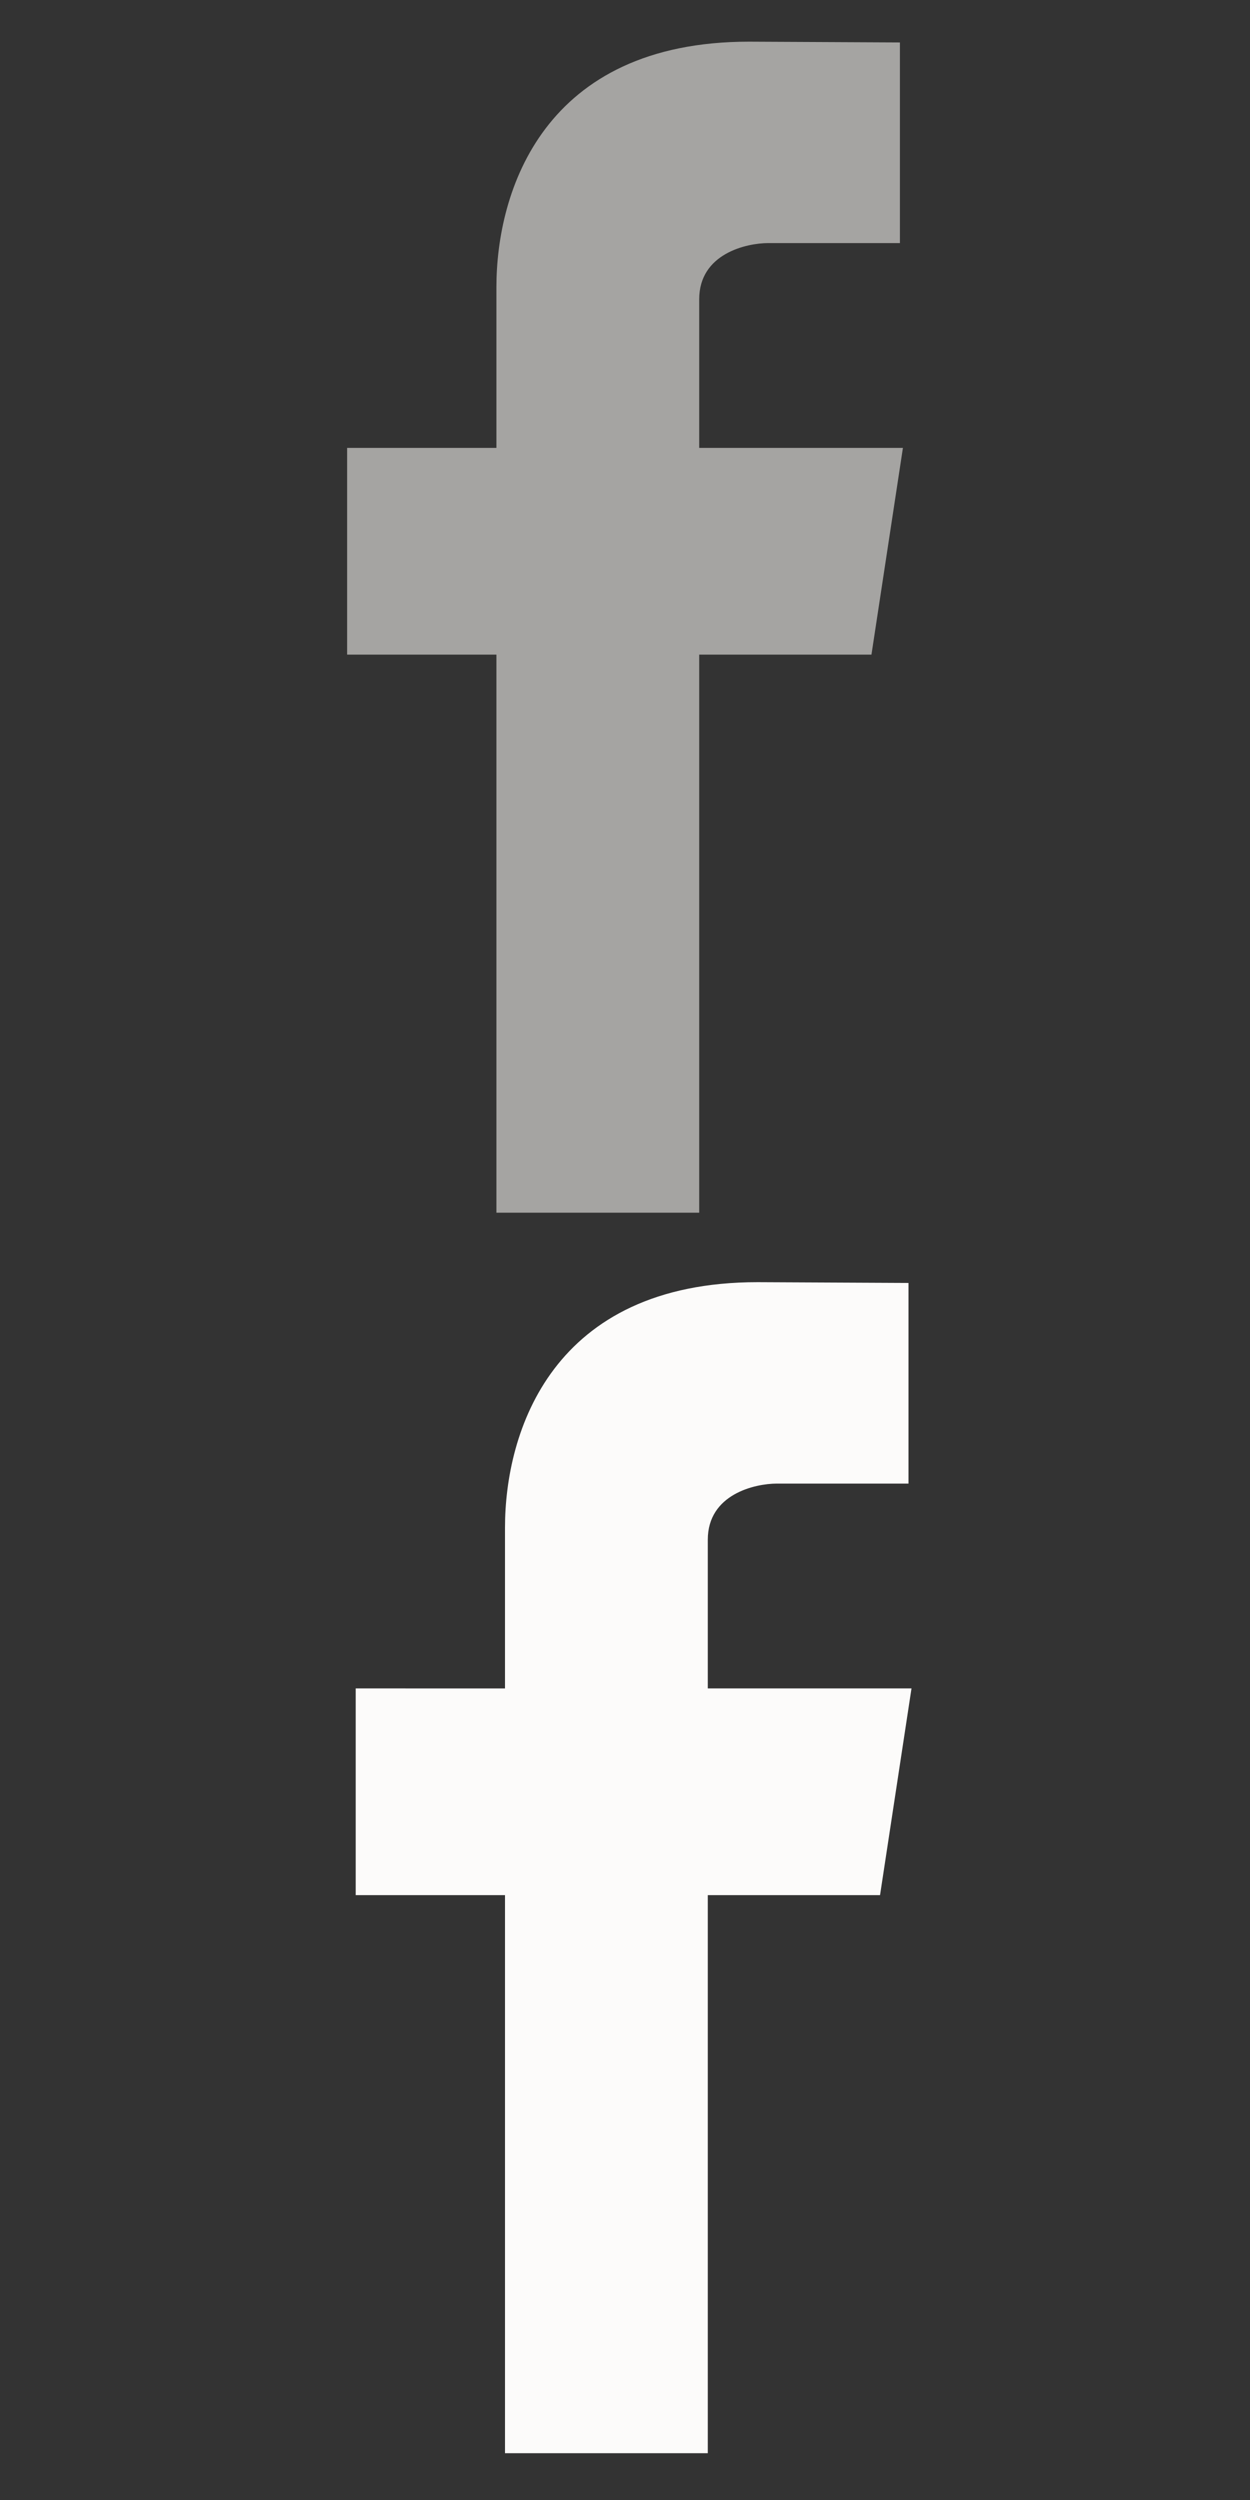 <?xml version="1.0" encoding="utf-8"?>
<!-- Generator: Adobe Illustrator 16.0.0, SVG Export Plug-In . SVG Version: 6.00 Build 0)  -->
<!DOCTYPE svg PUBLIC "-//W3C//DTD SVG 1.1//EN" "http://www.w3.org/Graphics/SVG/1.1/DTD/svg11.dtd">
<svg version="1.1" xmlns="http://www.w3.org/2000/svg" xmlns:xlink="http://www.w3.org/1999/xlink" x="0px" y="0px" width="30px"
	 height="60px" viewBox="0 0 30 60" enable-background="new 0 0 30 60" xml:space="preserve">
<rect x="0" y="0" width="30" height="60" fill="#333333" stroke="none"/>
<g id="Calque_1">
	<path fill-rule="evenodd" clip-rule="evenodd" fill="#FCFBFA" d="M21.876,40.522h-4.889v-3.568c0-1.094,1.132-1.348,1.66-1.348
		c0.525,0,3.157,0,3.157,0v-4.815l-3.619-0.019c-4.938,0-6.065,3.591-6.065,5.892v3.858H8.537v4.961h3.583
		c0,6.369,0,13.394,0,13.394h4.867c0,0,0-7.097,0-13.394h4.134L21.876,40.522z"/>
	<path fill-rule="evenodd" clip-rule="evenodd" fill="#A5A4A2" d="M21.67,10.75h-4.889V7.182c0-1.094,1.132-1.348,1.66-1.348
		c0.525,0,3.157,0,3.157,0V1.019L17.979,1c-4.938,0-6.065,3.591-6.065,5.892v3.858H8.331v4.961h3.583c0,6.369,0,13.394,0,13.394
		h4.867c0,0,0-7.097,0-13.394h4.134L21.67,10.75z"/>
</g>
<g id="Calque_2" display="none">
	<path display="inline" fill="#A5A4A2" d="M26.934,36.818c-0.39,0.232-1.561,0.694-2.651,0.81c0.7-0.406,1.735-1.737,1.991-2.794
		c-0.673,0.462-2.217,1.136-2.98,1.136c0,0,0,0.002,0.002,0.003c-0.87-0.98-2.095-1.59-3.454-1.59c-2.637,0-4.776,2.303-4.776,5.144
		c0,0.395,0.044,0.778,0.123,1.146h-0.001c-3.578-0.099-7.761-2.03-10.118-5.336c-1.447,2.7-0.195,5.701,1.449,6.795
		c-0.561,0.047-1.598-0.068-2.086-0.579c-0.034,1.792,0.768,4.166,3.684,5.026c-0.562,0.326-1.554,0.233-1.988,0.161
		c0.153,1.515,2.12,3.493,4.269,3.493c-0.766,0.952-3.38,2.687-6.615,2.134c2.197,1.441,4.759,2.274,7.471,2.274
		c7.706,0,13.69-6.725,13.368-15.021c0-0.009-0.003-0.02-0.003-0.027c0-0.023,0.003-0.046,0.003-0.066
		c0-0.026-0.003-0.05-0.003-0.078C25.318,38.936,26.26,38.022,26.934,36.818z"/>
</g>
<g id="Calque_3" display="none">
	<g display="inline">
		<g>
			<g>
				<path fill="#A5A4A2" d="M17.473,33.629c0.822-0.46,1.182-0.76,1.182-0.76h-7.851c-1.573,0-5.941,1.787-5.941,5.958
					c0,4.173,4.53,5.067,6.174,5c-0.922,1.125-0.132,2.152,0.362,2.678c0.492,0.531,0.392,0.695-0.197,0.695
					c-0.592,0-7.883,0.079-7.883,5.299c0,5.221,9.688,5.598,12.873,2.784c3.185-2.812,2.495-6.692,0.032-8.445
					c-2.463-1.754-3.381-2.582-1.805-3.972s2.824-2.516,2.824-5.099c0-2.583-2.135-3.905-2.135-3.905S16.65,34.094,17.473,33.629z
					 M16.256,52.235c0,2.252-1.911,3.343-5.158,3.343c-3.249,0-4.99-1.621-4.99-4.038c0-2.419,2.365-3.609,6.798-3.609
					C14.109,48.856,16.256,49.981,16.256,52.235z M11.561,42.799c-3.909,0-5.683-9.134-1.084-9.134
					C14.056,33.531,16.748,42.799,11.561,42.799z M24.514,35.901V32.93h-1.535v2.971h-3.005v1.542h3.005v2.975h1.535v-2.975h2.955
					v-1.542H24.514z"/>
			</g>
		</g>
	</g>
</g>
<g id="Calque_4" display="none">
	<g display="inline">
		<g>
			<path fill="#A4A4A4" d="M15.365,37.338H3.211V52.53h12.154h12.154V37.338H15.365z M15.365,38.857h8.519l-8.519,6.053
				l-8.519-6.053H15.365z M4.73,39.288l5.175,3.5L4.73,48.43V39.288z M15.365,51.011H6.591l4.326-7.541l4.448,3.008l4.448-3.008
				l4.326,7.541H15.365z M25.999,48.43l-5.175-5.643l5.175-3.5V48.43z"/>
		</g>
	</g>
</g>
</svg>
